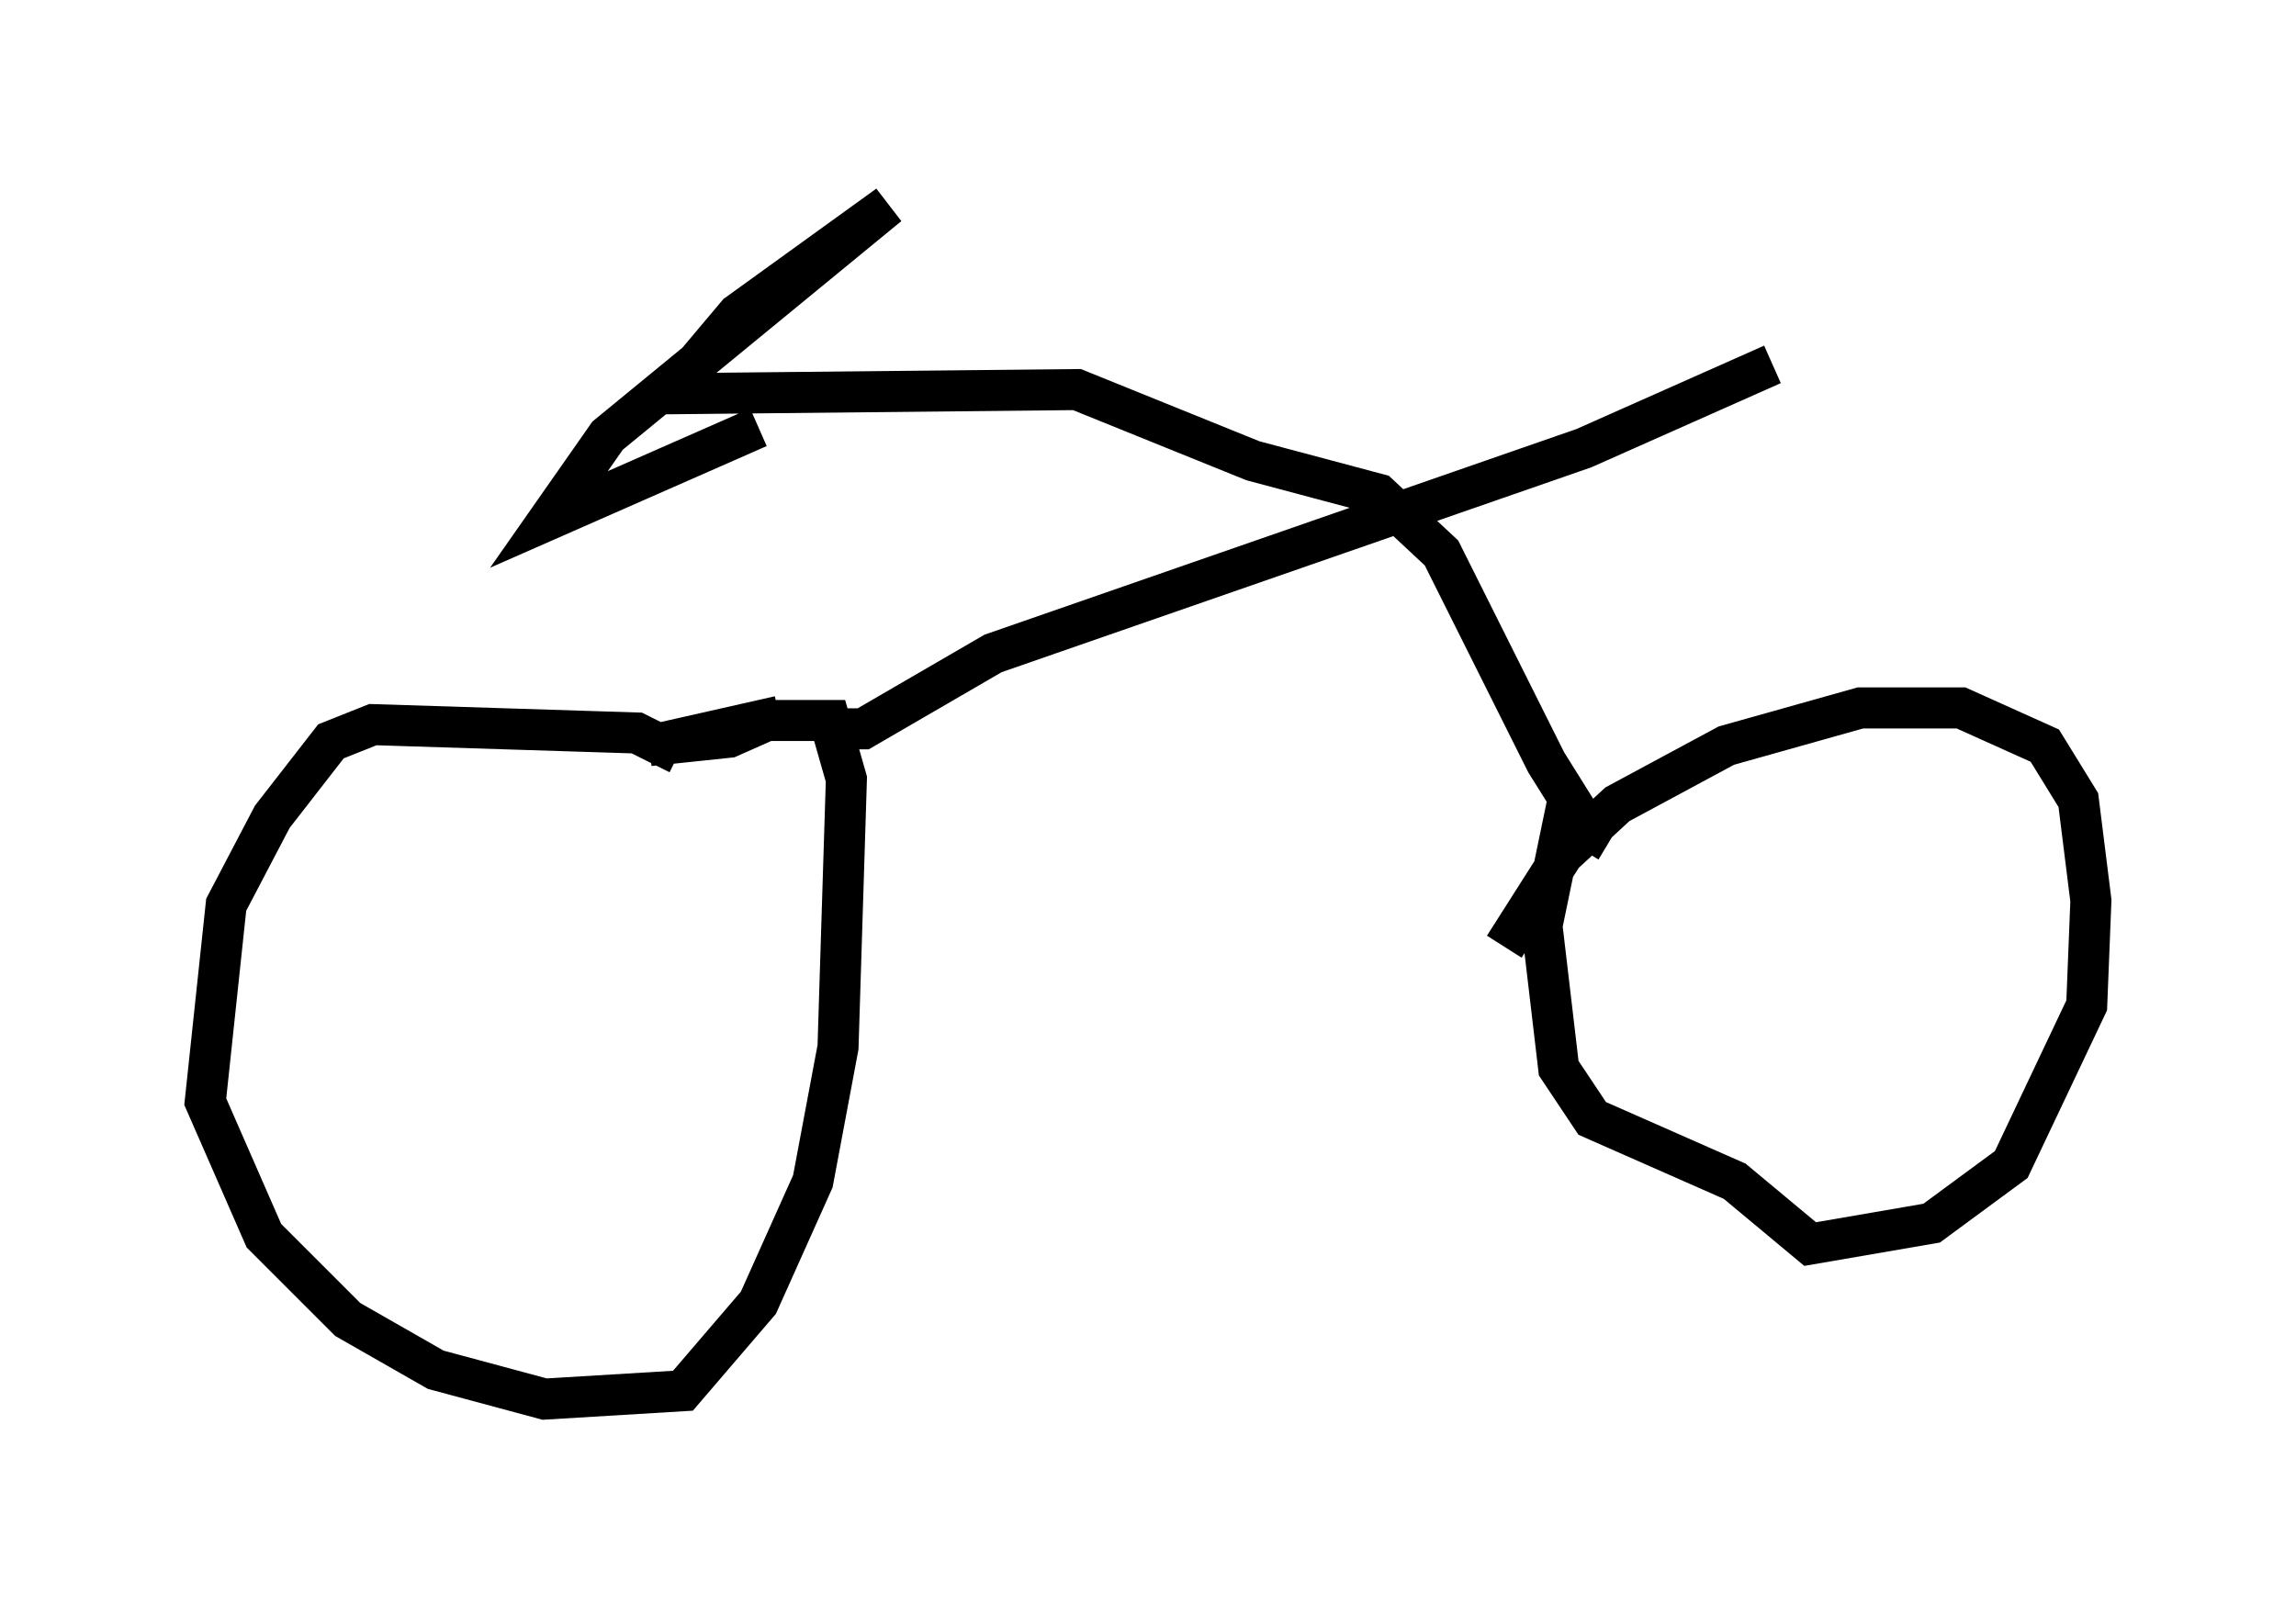 <?xml version="1.0" encoding="utf-8" ?>
<svg baseProfile="full" height="39.094" version="1.1" width="55.938" xmlns="http://www.w3.org/2000/svg" xmlns:ev="http://www.w3.org/2001/xml-events" xmlns:xlink="http://www.w3.org/1999/xlink"><defs /><rect fill="white" height="39.094" width="55.938" x="0" y="0" /><path d="M16.536, 19.394 m0.0, -1.021 l-1.021, -0.51 -6.431, -0.204 l-1.021, 0.408 -1.429, 1.838 l-1.123, 2.144 -0.51, 4.798 l1.429, 3.267 2.042, 2.042 l2.144, 1.225 2.654, 0.715 l3.369, -0.204 1.838, -2.144 l1.327, -2.96 0.613, -3.267 l0.204, -6.533 -0.408, -1.429 l-1.531, 0.0 -0.919, 0.408 l-1.94, 0.204 3.165, -0.715 m17.661, 5.615 l1.429, -2.246 1.327, -1.225 l2.654, -1.429 3.267, -0.919 l2.45, 0.0 2.042, 0.919 l0.817, 1.327 0.306, 2.45 l-0.102, 2.552 -1.838, 3.879 l-1.94, 1.429 -2.96, 0.51 l-1.838, -1.531 -3.471, -1.531 l-0.817, -1.225 -0.408, -3.471 l0.613, -2.96 m-18.171, -1.838 l1.021, 0.0 3.165, -1.838 l14.394, -5.002 4.594, -2.042 m-3.981, 11.638 l-0.51, -0.306 -1.021, -1.633 l-2.552, -5.104 -1.531, -1.429 l-3.063, -0.817 -4.288, -1.735 l-9.902, 0.102 1.633, -1.94 l3.675, -2.654 -6.84, 5.615 l-1.429, 2.042 5.104, -2.246 " fill="none" stroke="black" stroke-width="1" /></svg>